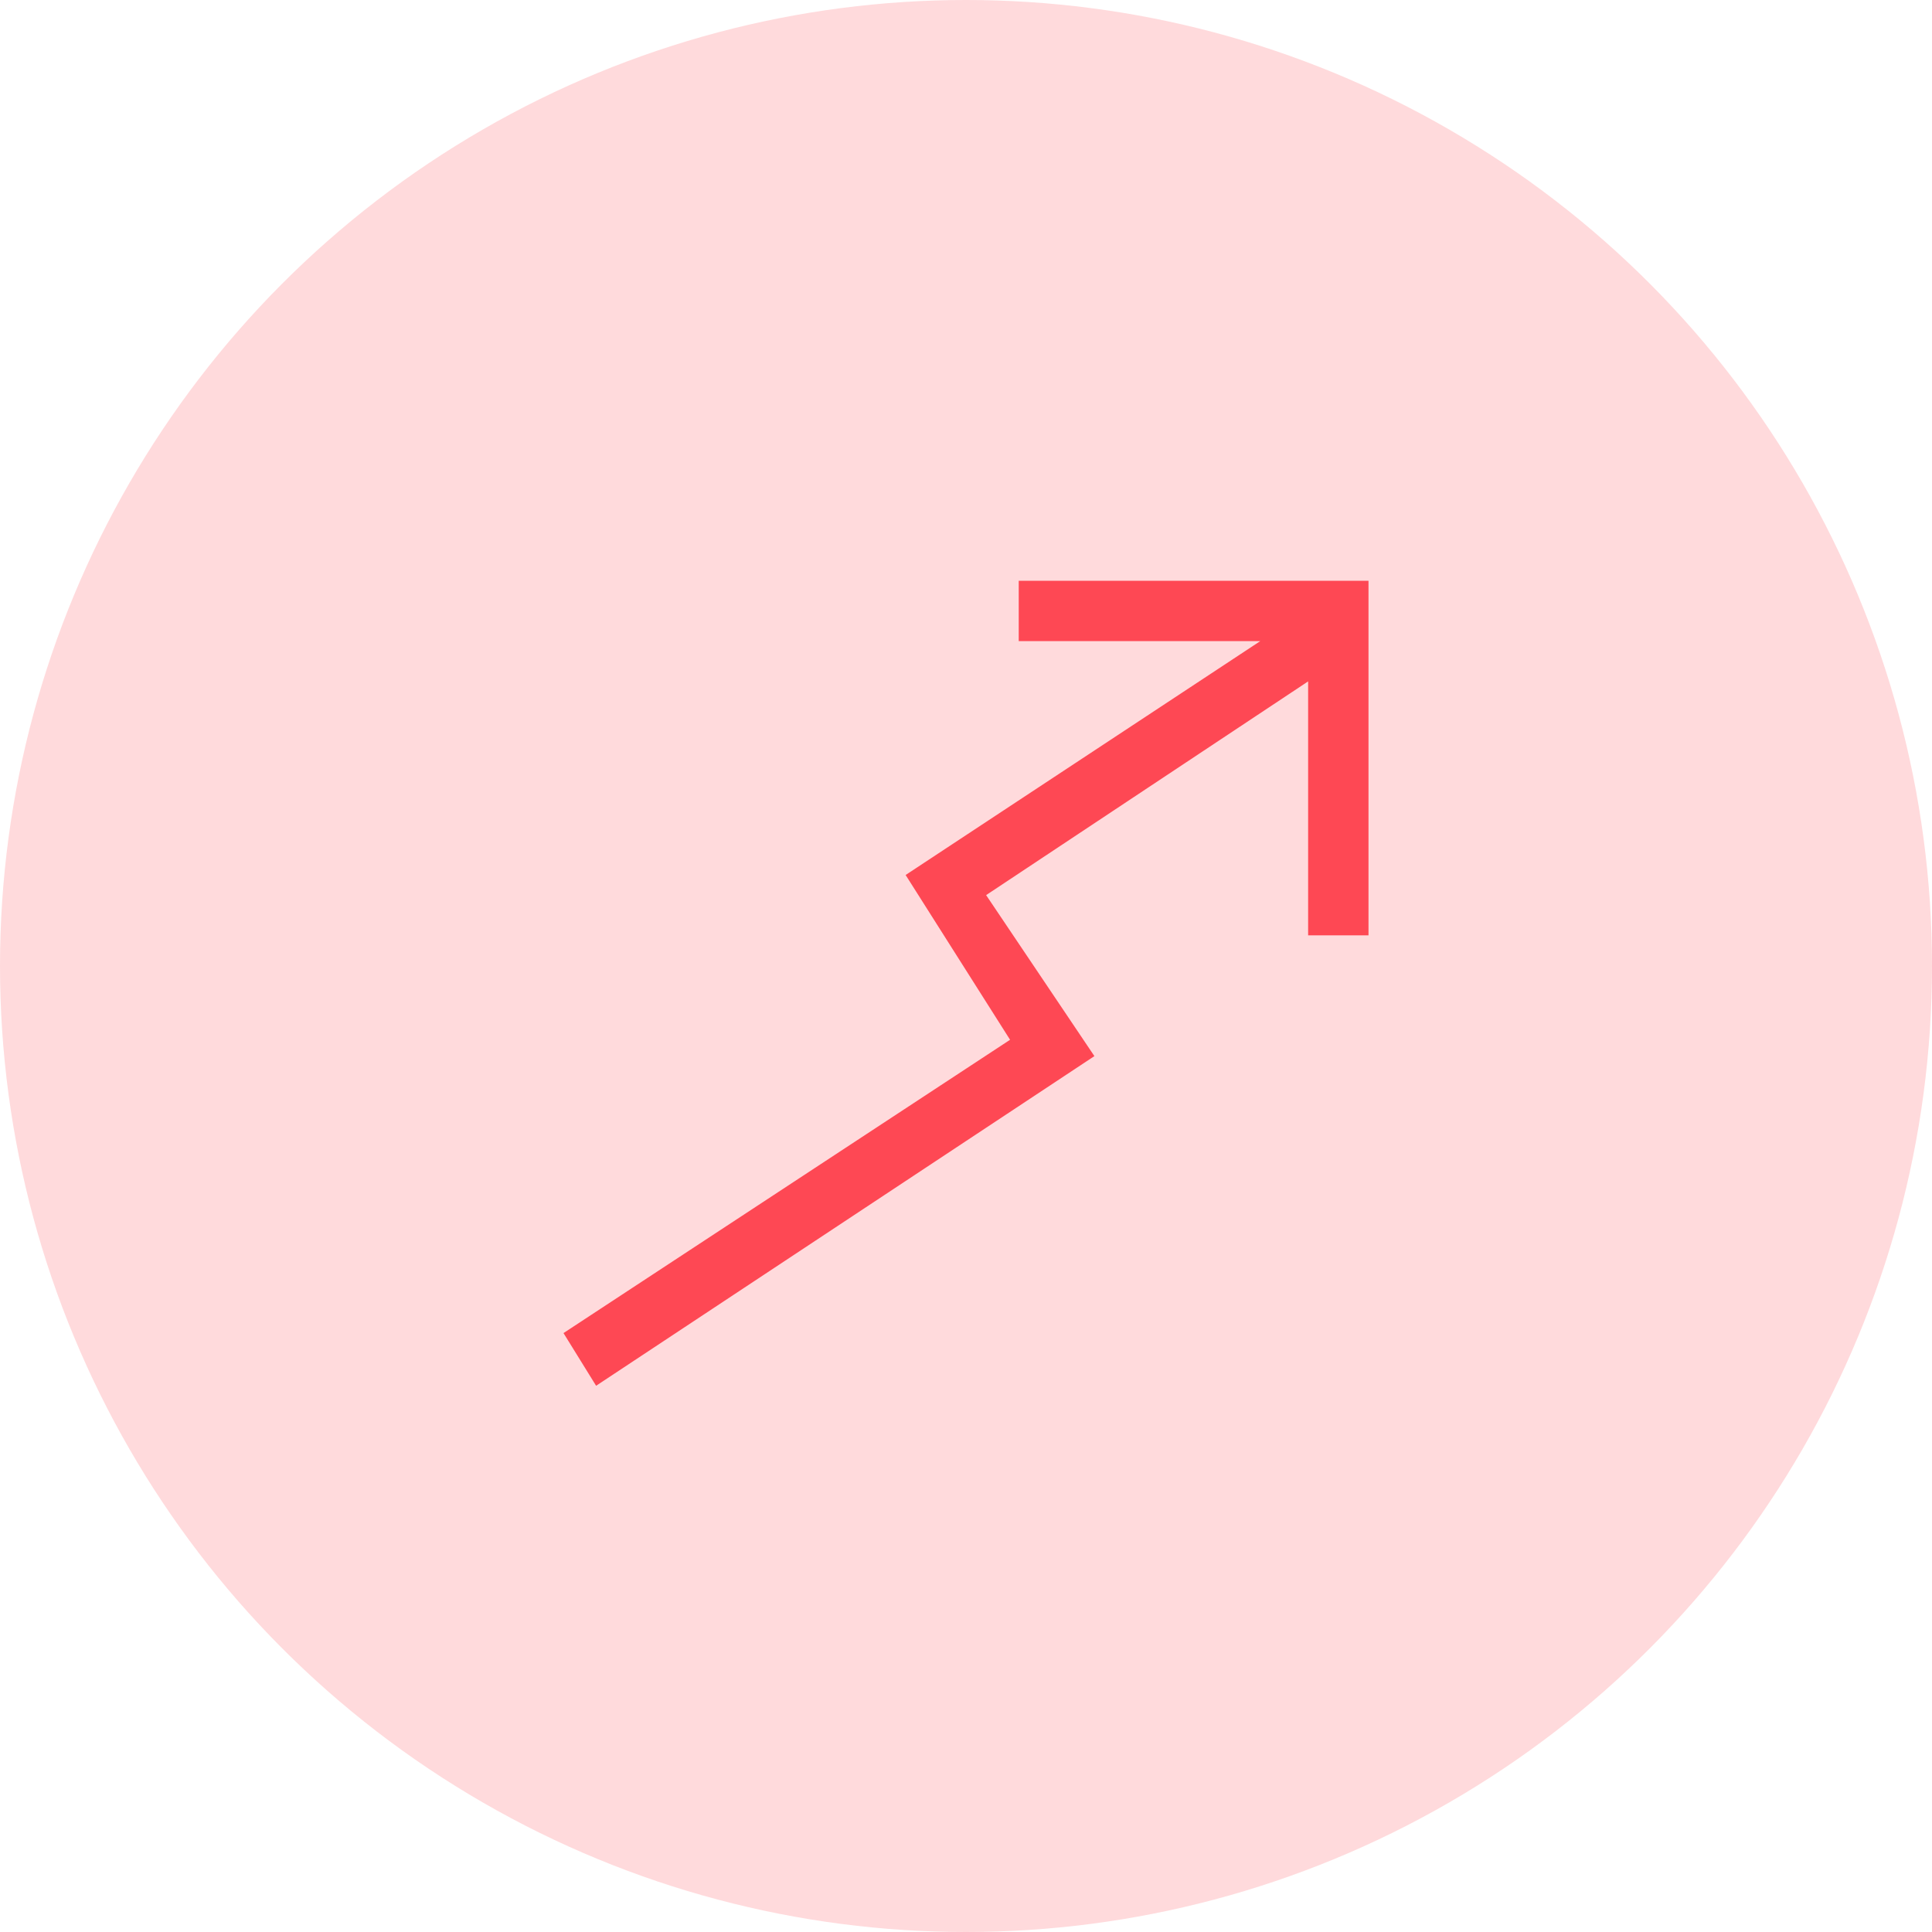 <svg width="48" height="48" xmlns="http://www.w3.org/2000/svg"><g fill="#FE4854" fill-rule="evenodd"><circle cx="24" cy="24" r="24" opacity=".2"/><path d="M14.81 34.429l12.38-8.19-2.69-4 8-5.31v6.31H34v-8.81h-8.69v1.5h6l-8.81 5.81 2.595 4.094L14 33.12z"/></g></svg>
